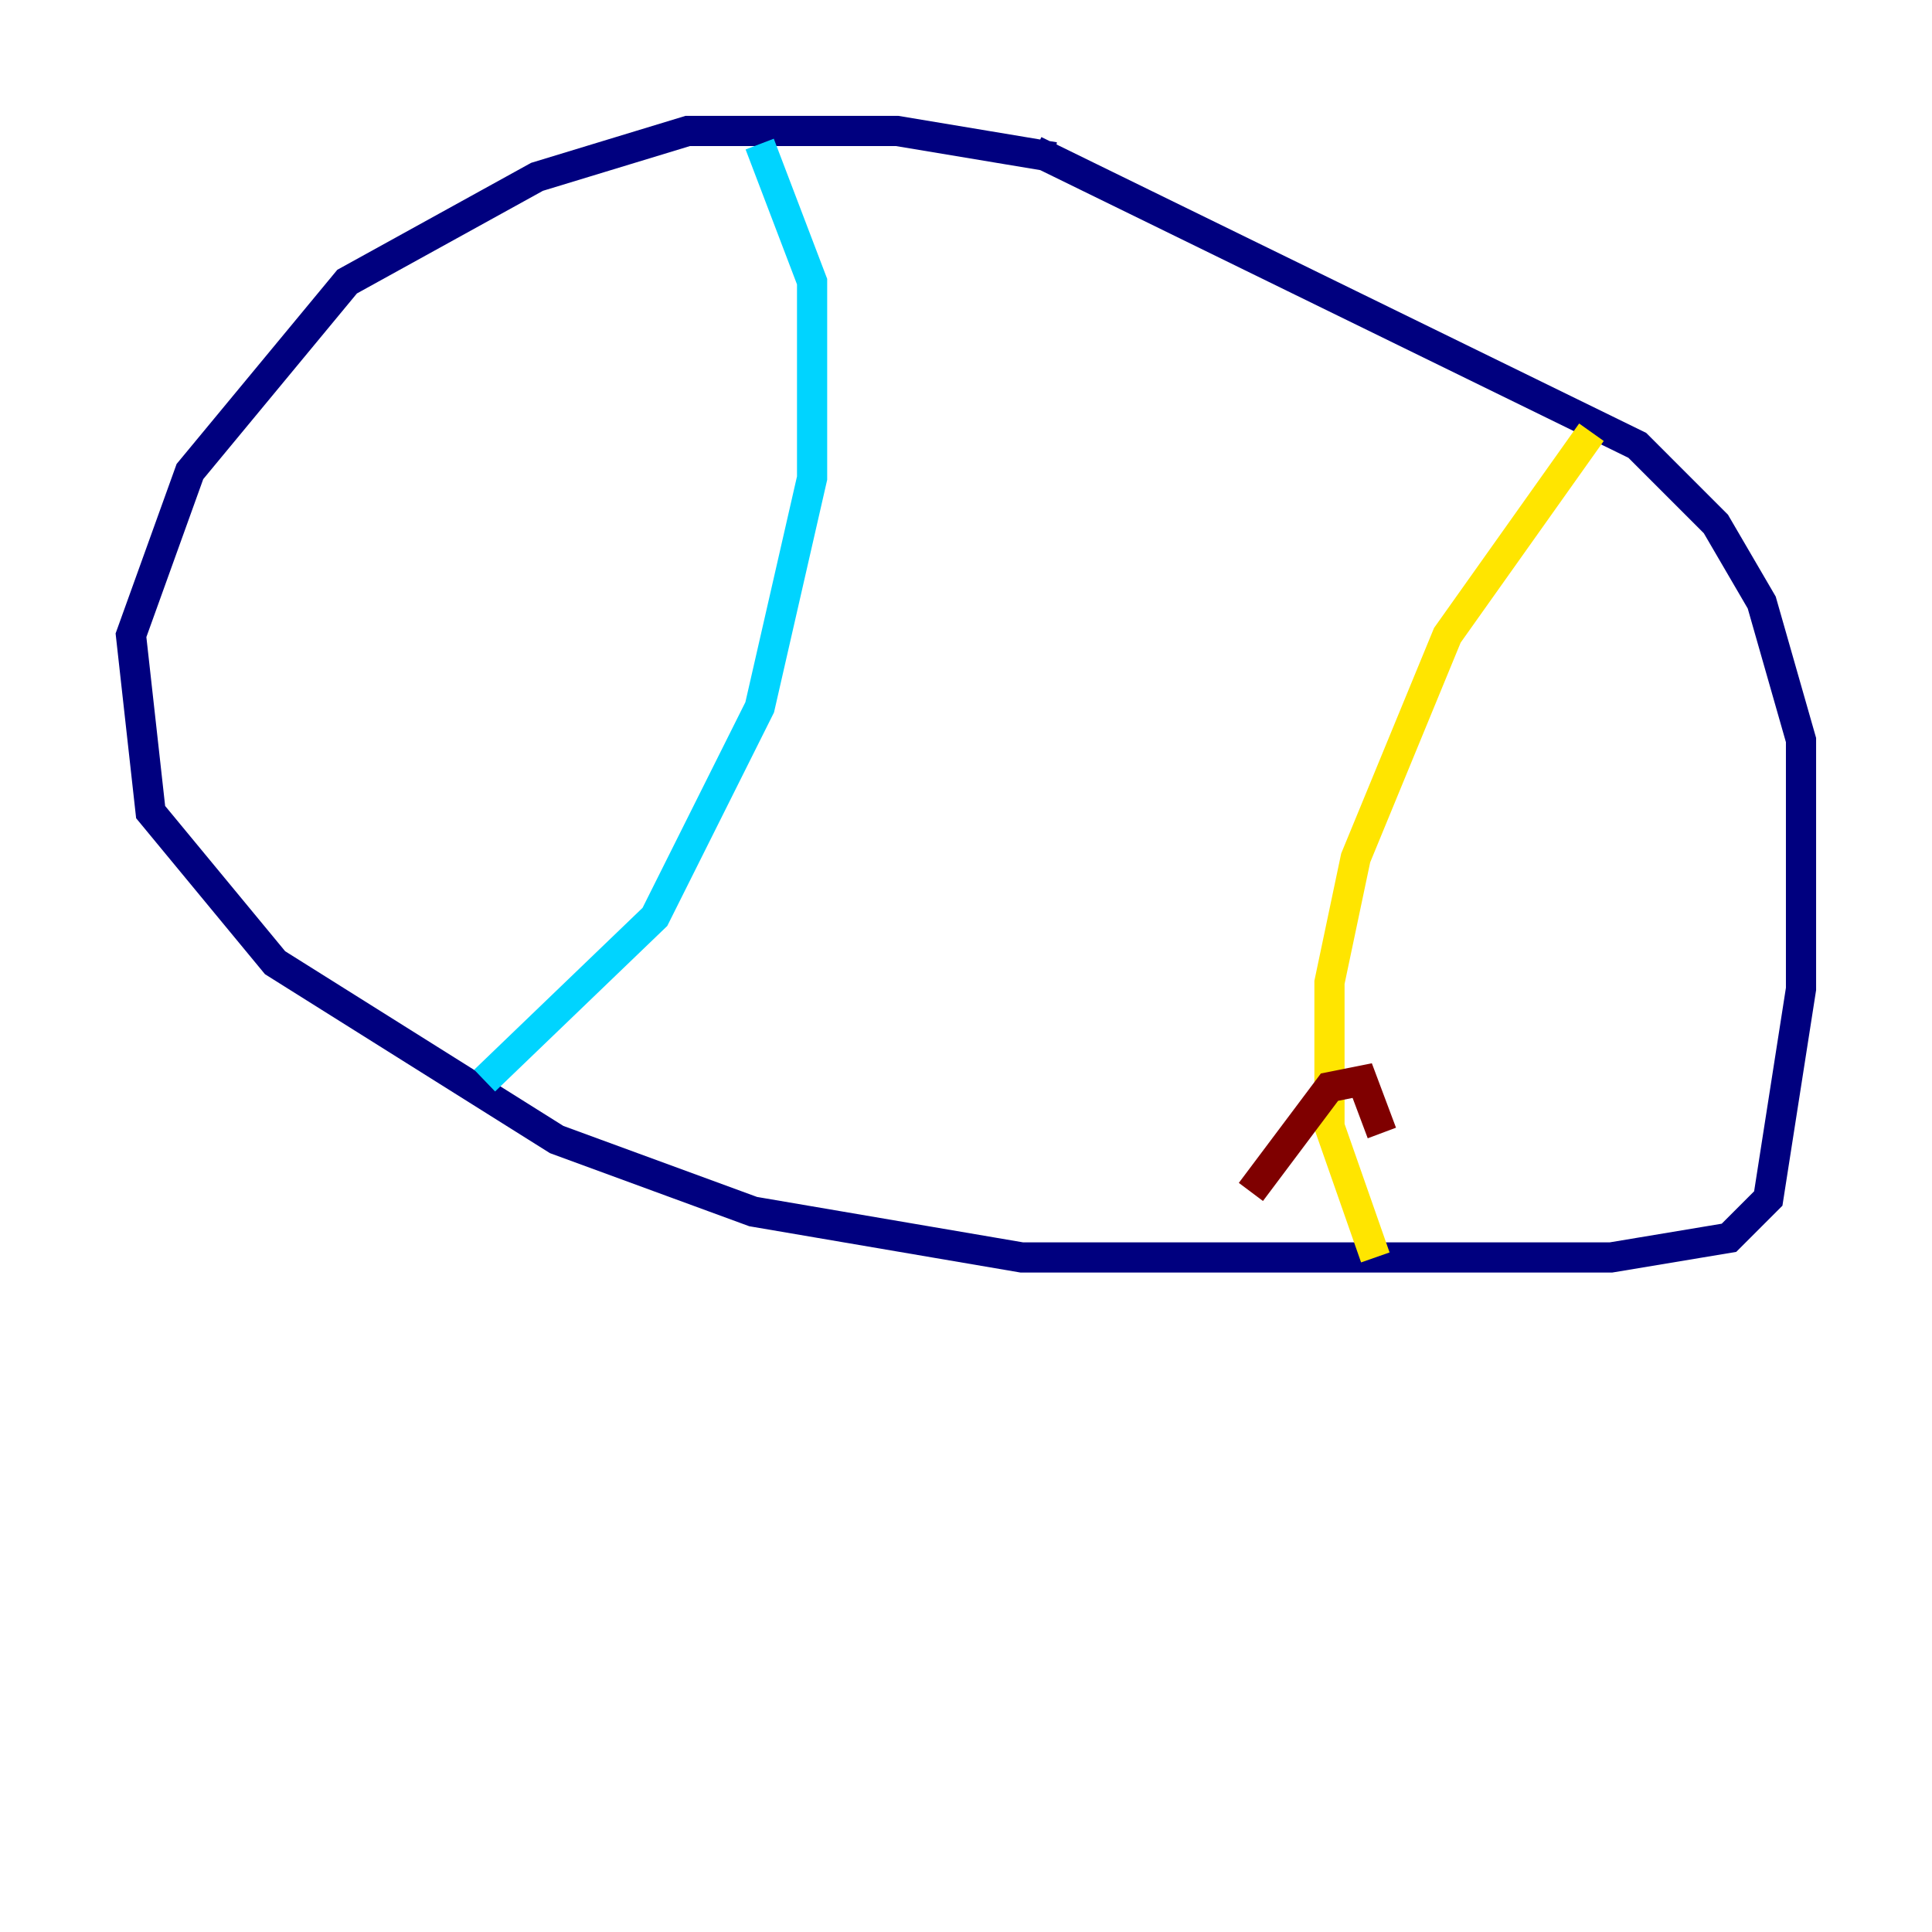 <?xml version="1.0" encoding="utf-8" ?>
<svg baseProfile="tiny" height="128" version="1.2" viewBox="0,0,128,128" width="128" xmlns="http://www.w3.org/2000/svg" xmlns:ev="http://www.w3.org/2001/xml-events" xmlns:xlink="http://www.w3.org/1999/xlink"><defs /><polyline fill="none" points="69.858,10.414 59.444,8.678 45.559,8.678 35.58,11.715 22.997,18.658 12.583,31.241 8.678,42.088 9.98,53.803 18.224,63.783 36.881,75.498 49.898,80.271 67.688,83.308 106.739,83.308 114.549,82.007 117.153,79.403 119.322,65.519 119.322,49.031 116.719,39.919 113.681,34.712 108.475,29.505 68.556,9.98" stroke="#00007f" stroke-width="2" /><polyline fill="none" points="50.332,9.546 53.803,18.658 53.803,31.675 50.332,46.861 43.39,60.746 32.108,71.593" stroke="#00d4ff" stroke-width="2" /><polyline fill="none" points="105.437,28.637 95.891,42.088 89.817,56.841 88.081,65.085 88.081,74.63 91.119,83.308" stroke="#ffe500" stroke-width="2" /><polyline fill="none" points="82.875,78.969 88.081,72.027 90.251,71.593 91.552,75.064" stroke="#7f0000" stroke-width="2" /></svg>
